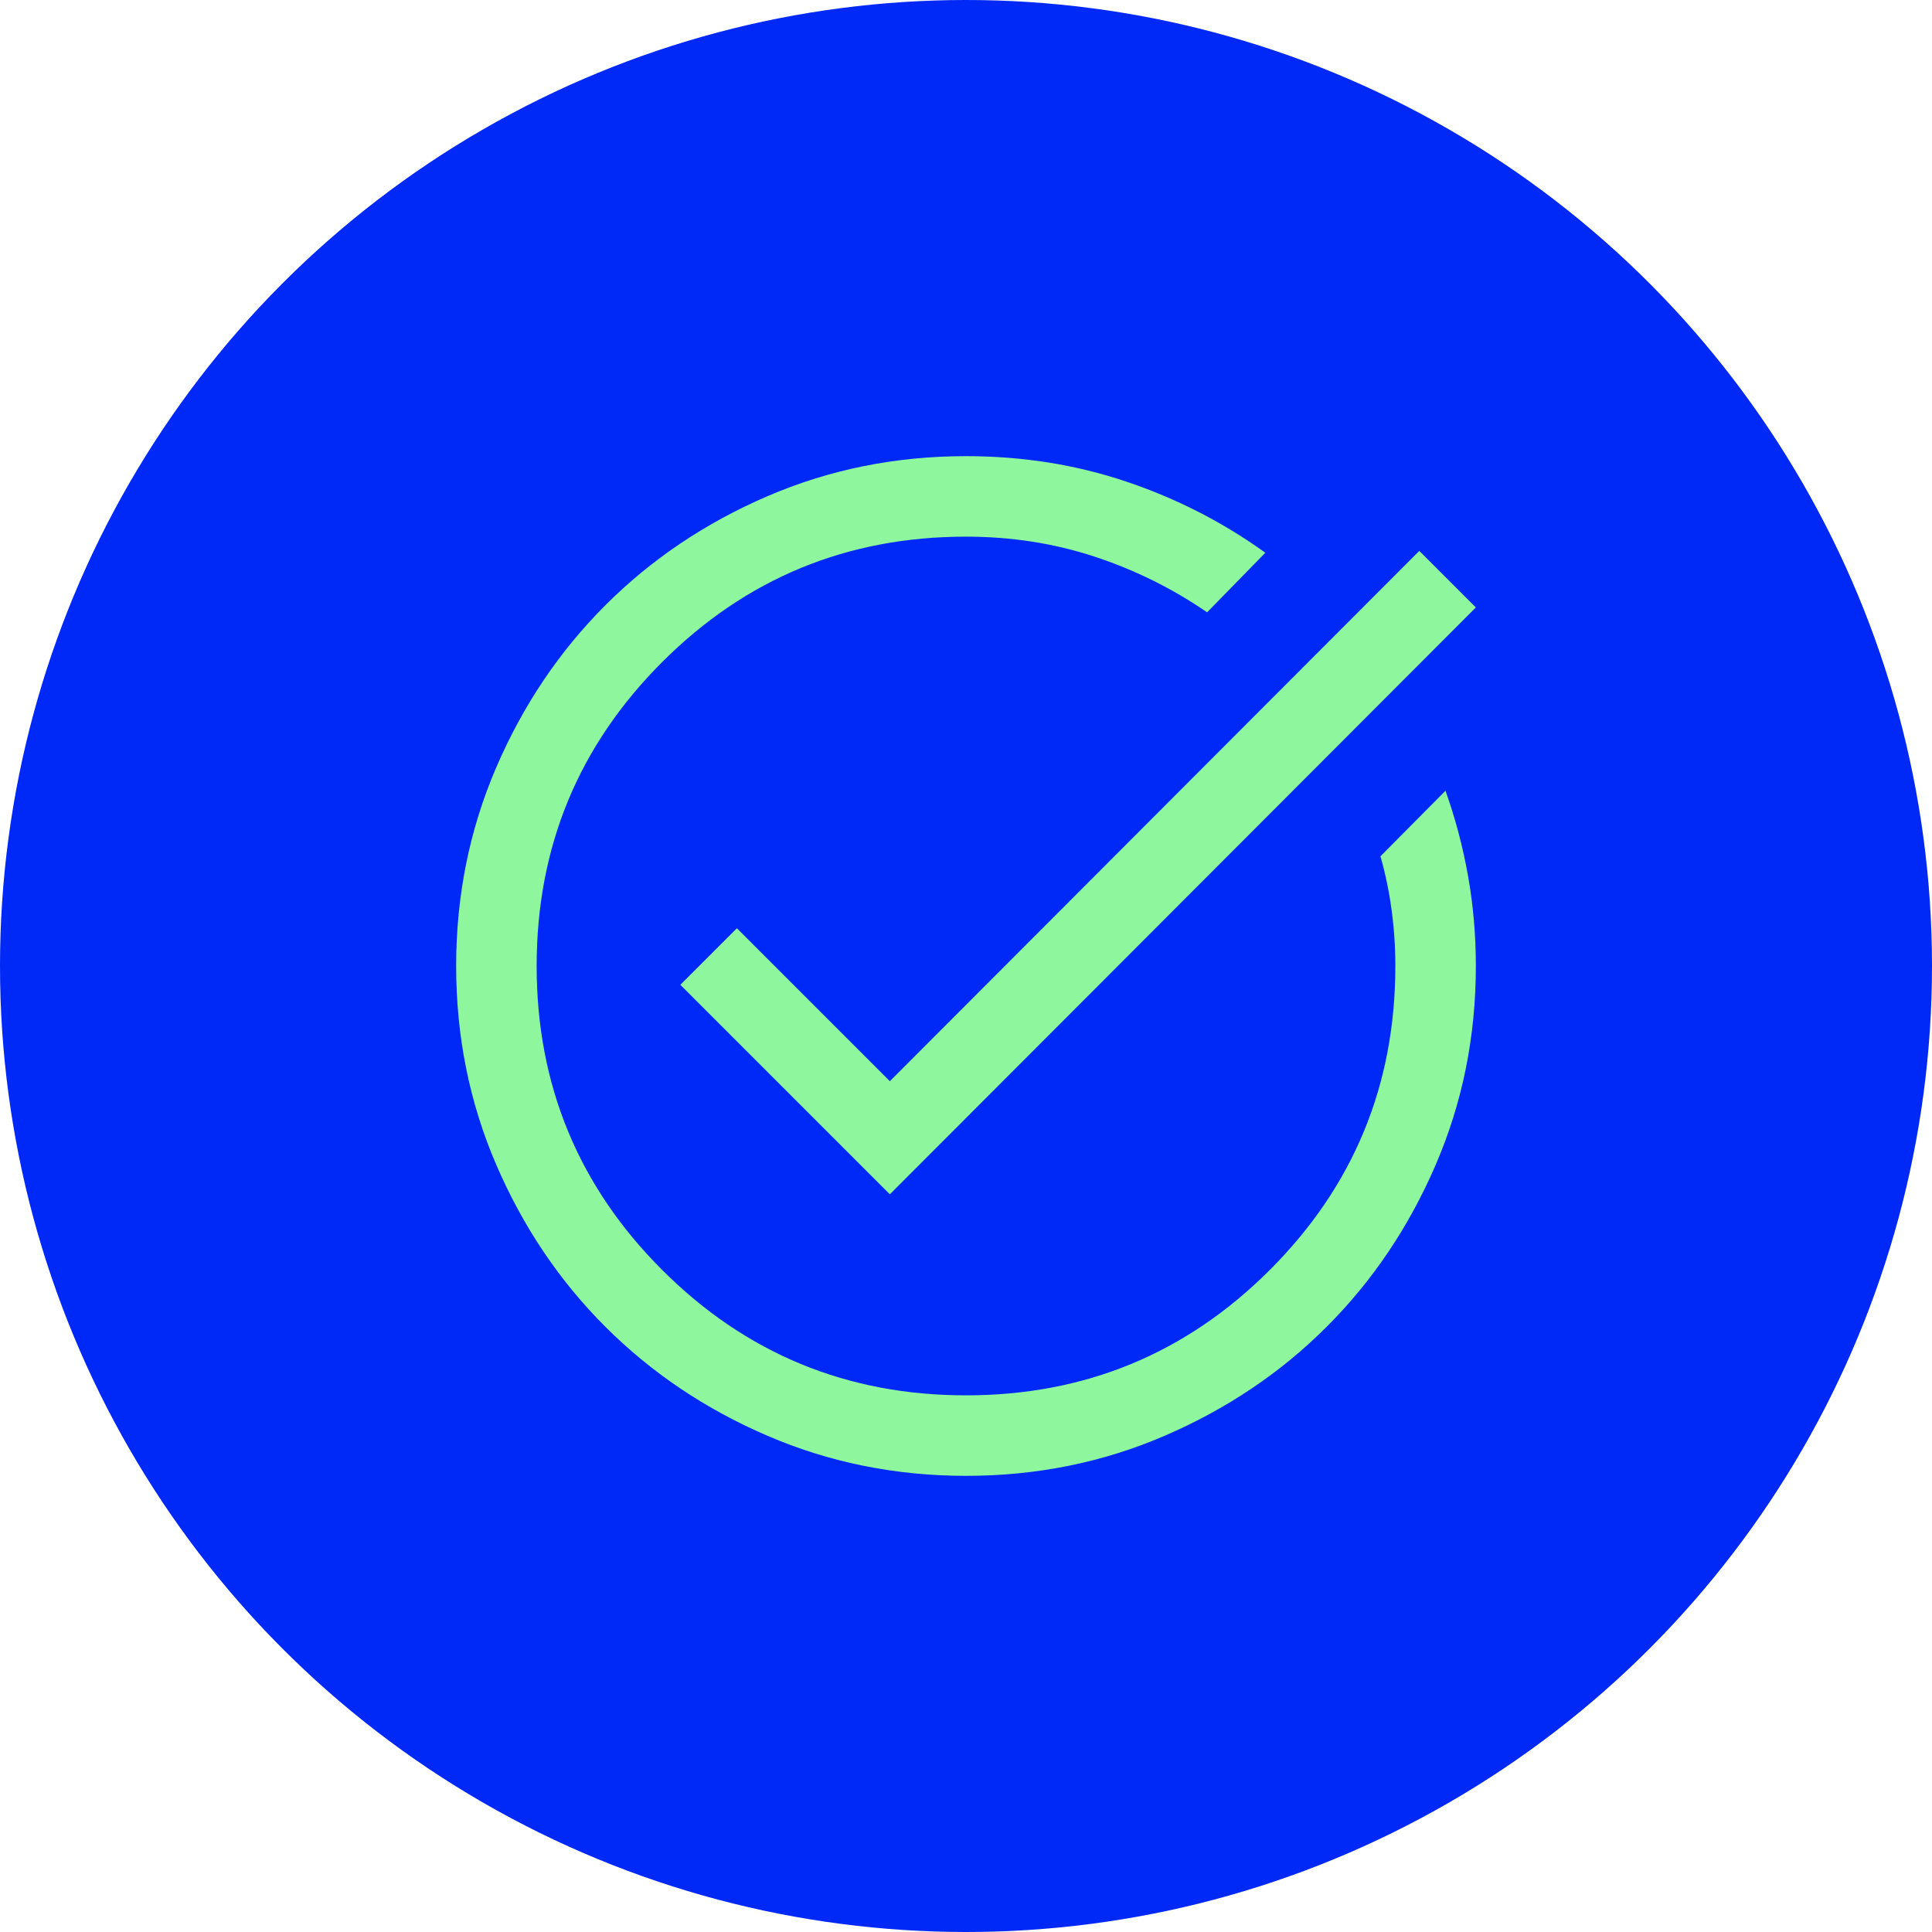 <svg width="48" height="48" viewBox="0 0 48 48" fill="none" xmlns="http://www.w3.org/2000/svg">
<circle cx="24" cy="24" r="24" fill="#0029F7"/>
<path d="M24.002 36.667C22.25 36.667 20.604 36.334 19.062 35.669C17.52 35.005 16.18 34.102 15.039 32.962C13.899 31.823 12.996 30.482 12.331 28.941C11.666 27.401 11.333 25.754 11.333 24.002C11.333 22.25 11.666 20.604 12.331 19.062C12.996 17.52 13.898 16.18 15.038 15.039C16.178 13.899 17.519 12.996 19.06 12.331C20.601 11.666 22.248 11.333 24 11.333C25.404 11.333 26.733 11.544 27.987 11.967C29.24 12.389 30.39 12.978 31.436 13.733L29.99 15.213C29.128 14.62 28.195 14.158 27.19 13.828C26.185 13.498 25.122 13.333 24 13.333C21.044 13.333 18.528 14.372 16.45 16.45C14.372 18.528 13.333 21.044 13.333 24C13.333 26.956 14.372 29.472 16.45 31.55C18.528 33.628 21.044 34.667 24 34.667C26.956 34.667 29.472 33.628 31.55 31.55C33.628 29.472 34.667 26.956 34.667 24C34.667 23.532 34.636 23.068 34.574 22.61C34.513 22.152 34.42 21.707 34.297 21.274L35.913 19.646C36.157 20.332 36.344 21.037 36.473 21.762C36.602 22.486 36.667 23.233 36.667 24C36.667 25.752 36.334 27.399 35.669 28.94C35.005 30.481 34.102 31.822 32.962 32.962C31.823 34.102 30.482 35.004 28.941 35.669C27.401 36.334 25.754 36.667 24.002 36.667ZM22.108 29.672L16.903 24.467L18.308 23.062L22.108 26.862L35.262 13.687L36.667 15.092L22.108 29.672Z" fill="#8EF69D"/>
</svg>
